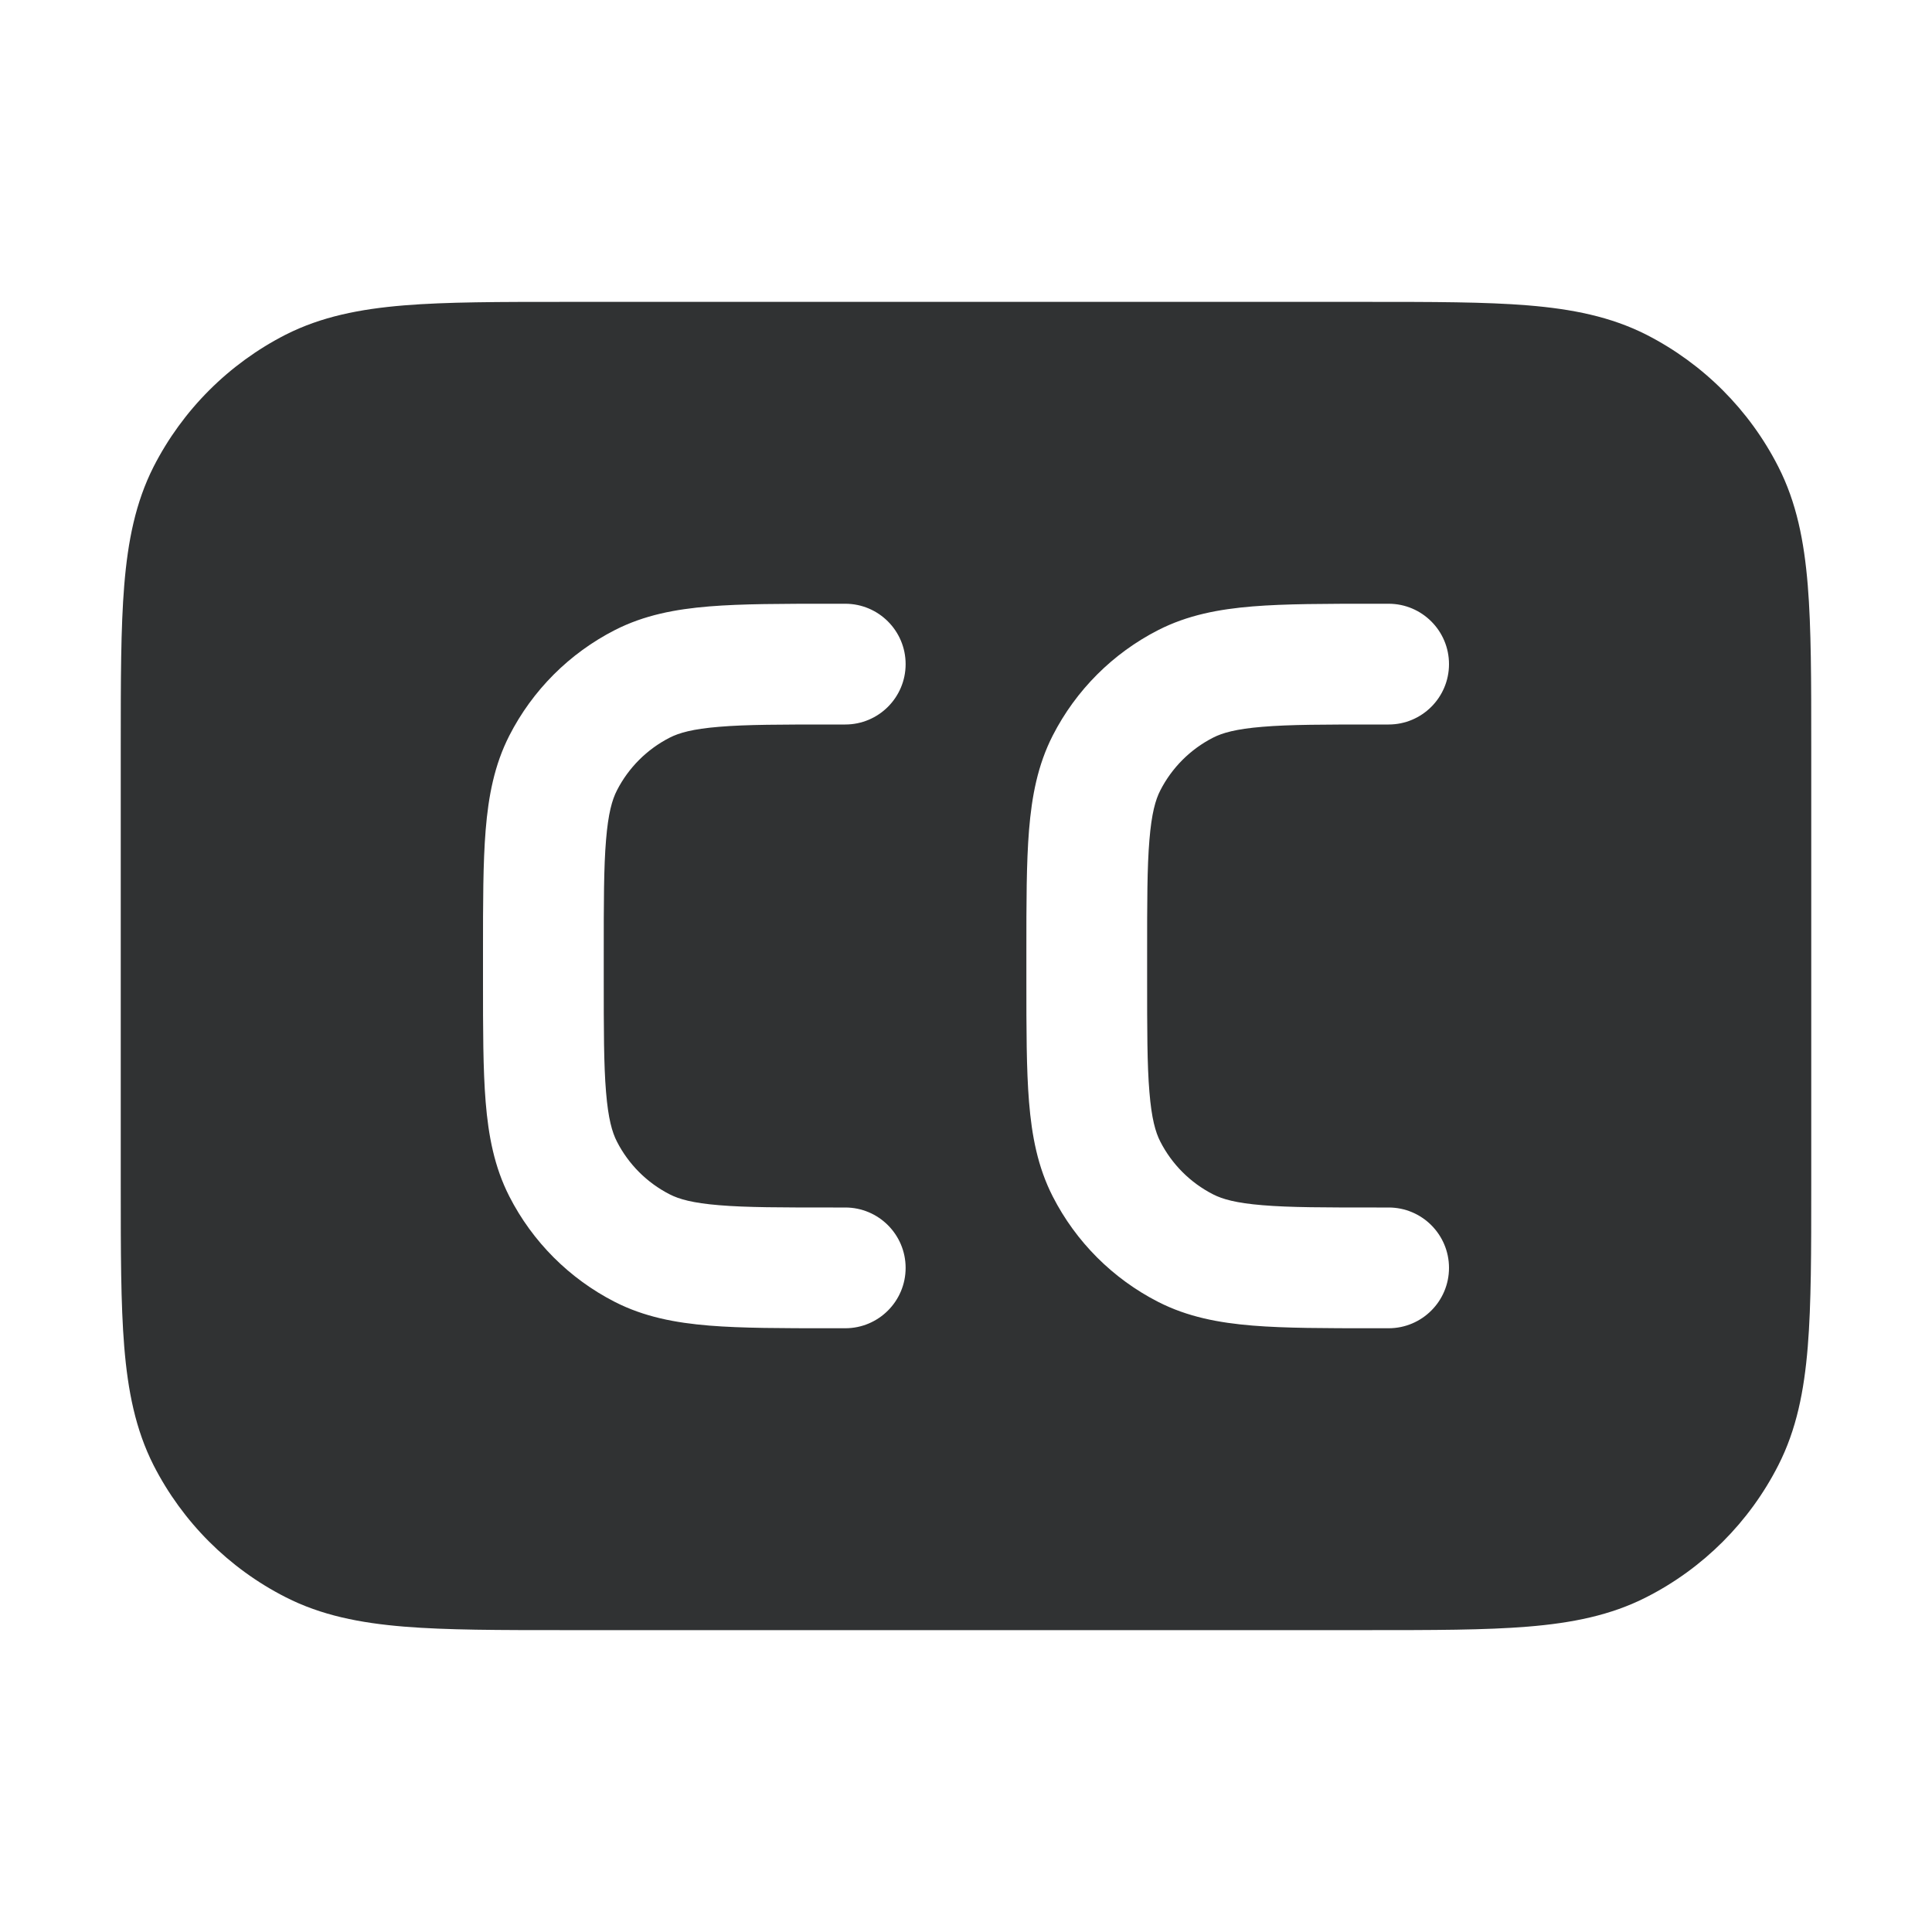 <svg width="16" height="16" viewBox="0 0 16 16" fill="none" xmlns="http://www.w3.org/2000/svg">
    <path fill-rule="evenodd" clip-rule="evenodd"
        d="M4.679 2.5L11.321 2.5C11.863 2.5 12.3 2.5 12.654 2.529C13.019 2.559 13.339 2.622 13.635 2.772C14.105 3.012 14.488 3.395 14.727 3.865C14.878 4.161 14.941 4.481 14.971 4.846C15 5.2 15 5.637 15 6.179L15 9.821C15 10.363 15 10.8 14.971 11.154C14.941 11.519 14.878 11.839 14.727 12.135C14.488 12.605 14.105 12.988 13.635 13.227C13.339 13.378 13.019 13.441 12.654 13.471C12.3 13.5 11.863 13.5 11.321 13.5L4.679 13.5C4.137 13.5 3.7 13.5 3.346 13.471C2.981 13.441 2.661 13.378 2.365 13.227C1.895 12.988 1.512 12.605 1.272 12.135C1.122 11.839 1.059 11.519 1.029 11.154C1 10.8 1 10.363 1 9.821V9.821L1 6.179V6.179C1 5.637 1 5.2 1.029 4.846C1.059 4.481 1.122 4.161 1.272 3.865C1.512 3.395 1.895 3.012 2.365 2.772C2.661 2.622 2.981 2.559 3.346 2.529C3.7 2.5 4.137 2.5 4.679 2.5ZM6.879 5H7C7.276 5 7.5 5.224 7.5 5.5C7.5 5.776 7.276 6 7 6H6.9C6.472 6 6.181 6 5.956 6.019C5.736 6.037 5.624 6.069 5.546 6.109C5.358 6.205 5.205 6.358 5.109 6.546C5.069 6.624 5.037 6.736 5.019 6.956C5 7.181 5 7.472 5 7.9V8.1C5 8.528 5 8.819 5.019 9.044C5.037 9.264 5.069 9.376 5.109 9.454C5.205 9.642 5.358 9.795 5.546 9.891C5.624 9.931 5.736 9.963 5.956 9.981C6.181 10 6.472 10 6.9 10H7C7.276 10 7.5 10.224 7.5 10.5C7.5 10.776 7.276 11 7 11H6.879C6.477 11 6.145 11 5.874 10.978C5.593 10.955 5.335 10.906 5.092 10.782C4.716 10.59 4.41 10.284 4.218 9.908C4.094 9.665 4.045 9.407 4.022 9.126C4 8.855 4 8.523 4 8.121V8.121V8.121V7.879V7.879V7.879C4 7.477 4 7.145 4.022 6.874C4.045 6.593 4.094 6.335 4.218 6.092C4.41 5.716 4.716 5.41 5.092 5.218C5.335 5.094 5.593 5.045 5.874 5.022C6.145 5 6.477 5 6.879 5H6.879H6.879ZM11.379 5H11.5C11.776 5 12 5.224 12 5.5C12 5.776 11.776 6 11.5 6H11.4C10.972 6 10.681 6 10.456 6.019C10.236 6.037 10.124 6.069 10.046 6.109C9.858 6.205 9.705 6.358 9.609 6.546C9.569 6.624 9.537 6.736 9.519 6.956C9.5 7.181 9.5 7.472 9.5 7.9L9.5 8.1C9.5 8.528 9.5 8.819 9.519 9.044C9.537 9.264 9.569 9.376 9.609 9.454C9.705 9.642 9.858 9.795 10.046 9.891C10.124 9.931 10.236 9.963 10.456 9.981C10.681 10 10.972 10 11.4 10H11.5C11.776 10 12 10.224 12 10.5C12 10.776 11.776 11 11.5 11H11.379C10.977 11 10.645 11 10.374 10.978C10.093 10.955 9.835 10.906 9.592 10.782C9.216 10.59 8.91 10.284 8.718 9.908C8.594 9.665 8.545 9.407 8.522 9.126C8.5 8.855 8.5 8.523 8.5 8.121V8.121V8.121V7.879V7.879V7.879C8.5 7.477 8.5 7.145 8.522 6.874C8.545 6.593 8.594 6.335 8.718 6.092C8.91 5.716 9.216 5.41 9.592 5.218C9.835 5.094 10.093 5.045 10.374 5.022C10.645 5 10.977 5 11.379 5H11.379Z"
        fill="#303233" />
</svg>

